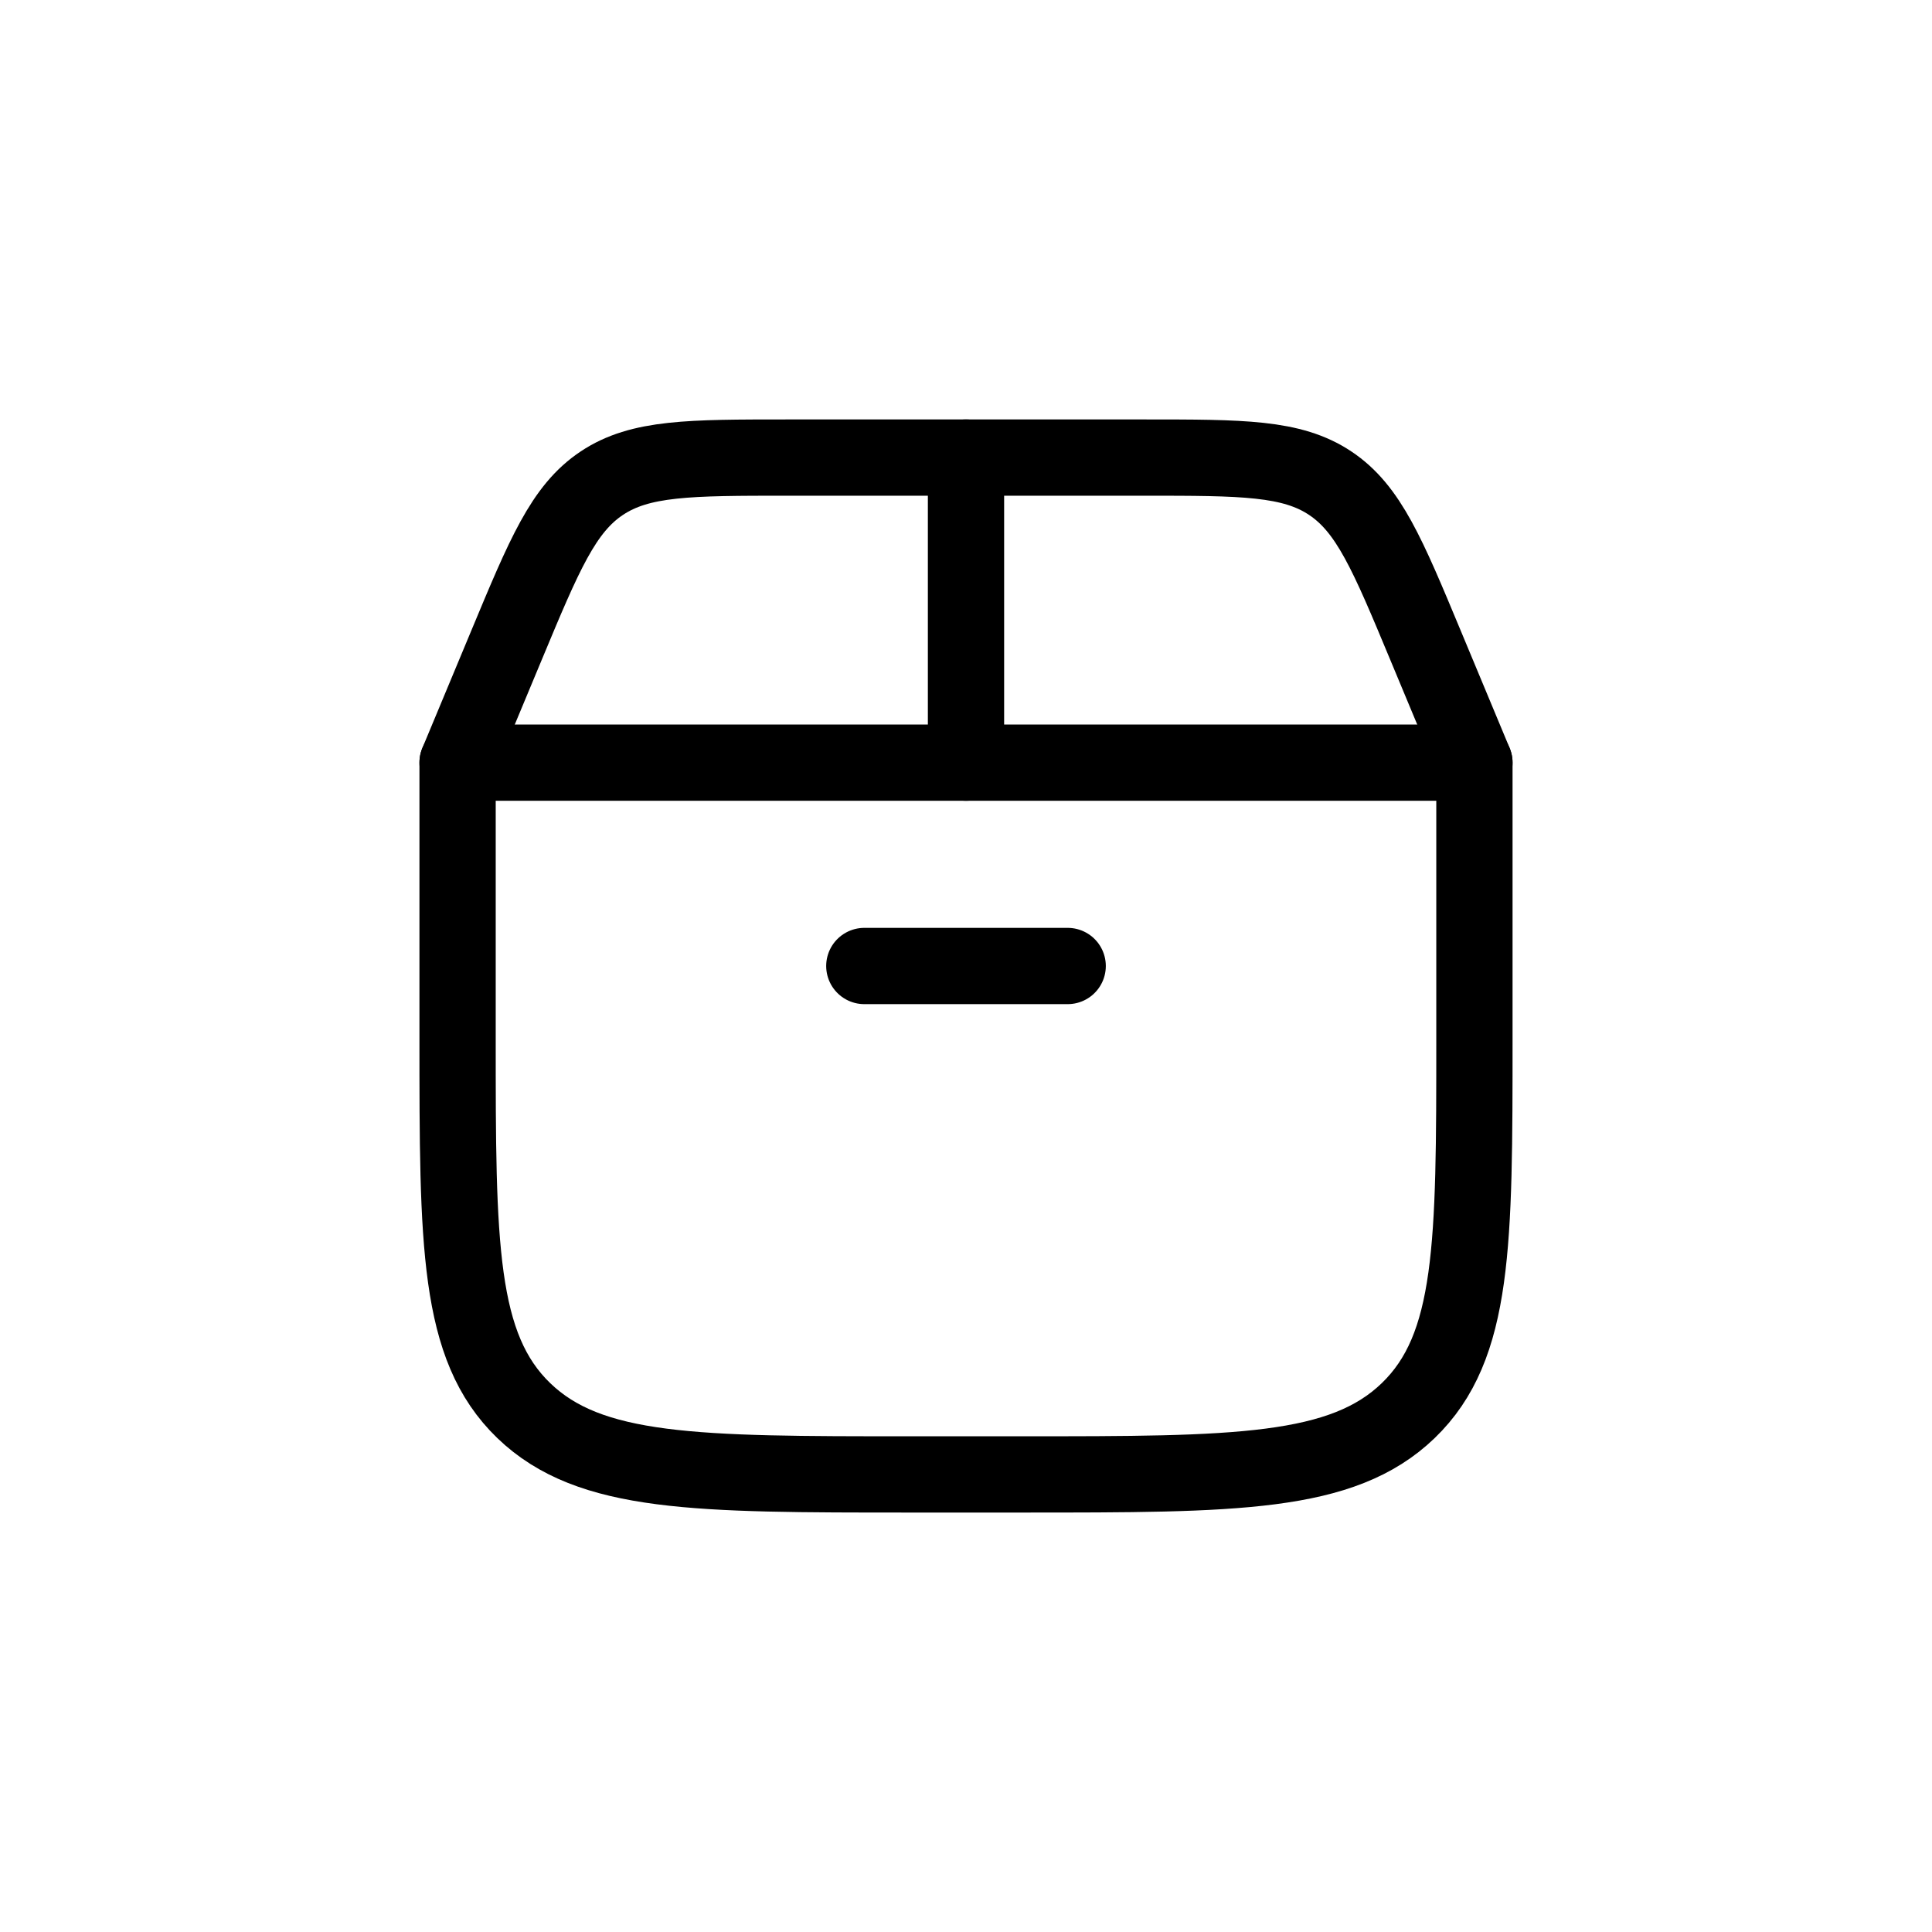 <svg width="38" height="38" viewBox="0 0 38 38" fill="none" xmlns="http://www.w3.org/2000/svg">
<path d="M9 20.429V15H29V20.429C29 24.469 29 26.489 27.698 27.745C26.396 29 24.301 29 20.111 29H17.889C13.699 29 11.604 29 10.302 27.745C9 26.489 9 24.469 9 20.429Z" stroke="black" stroke-width="1.5" stroke-linecap="round" stroke-linejoin="round"/> 
<path d="M9 15L9.962 12.692C10.707 10.903 11.08 10.008 11.836 9.504C12.592 9 13.561 9 15.5 9H22.5C24.439 9 25.408 9 26.164 9.504C26.92 10.008 27.293 10.903 28.038 12.692L29 15" stroke="black" stroke-width="1.5" stroke-linecap="round"/>
<path d="M19 15V9" stroke="black" stroke-width="1.5" stroke-linecap="round"/>
<path d="M17 19H21" stroke="black" stroke-width="1.5" stroke-linecap="round"/>
</svg>
